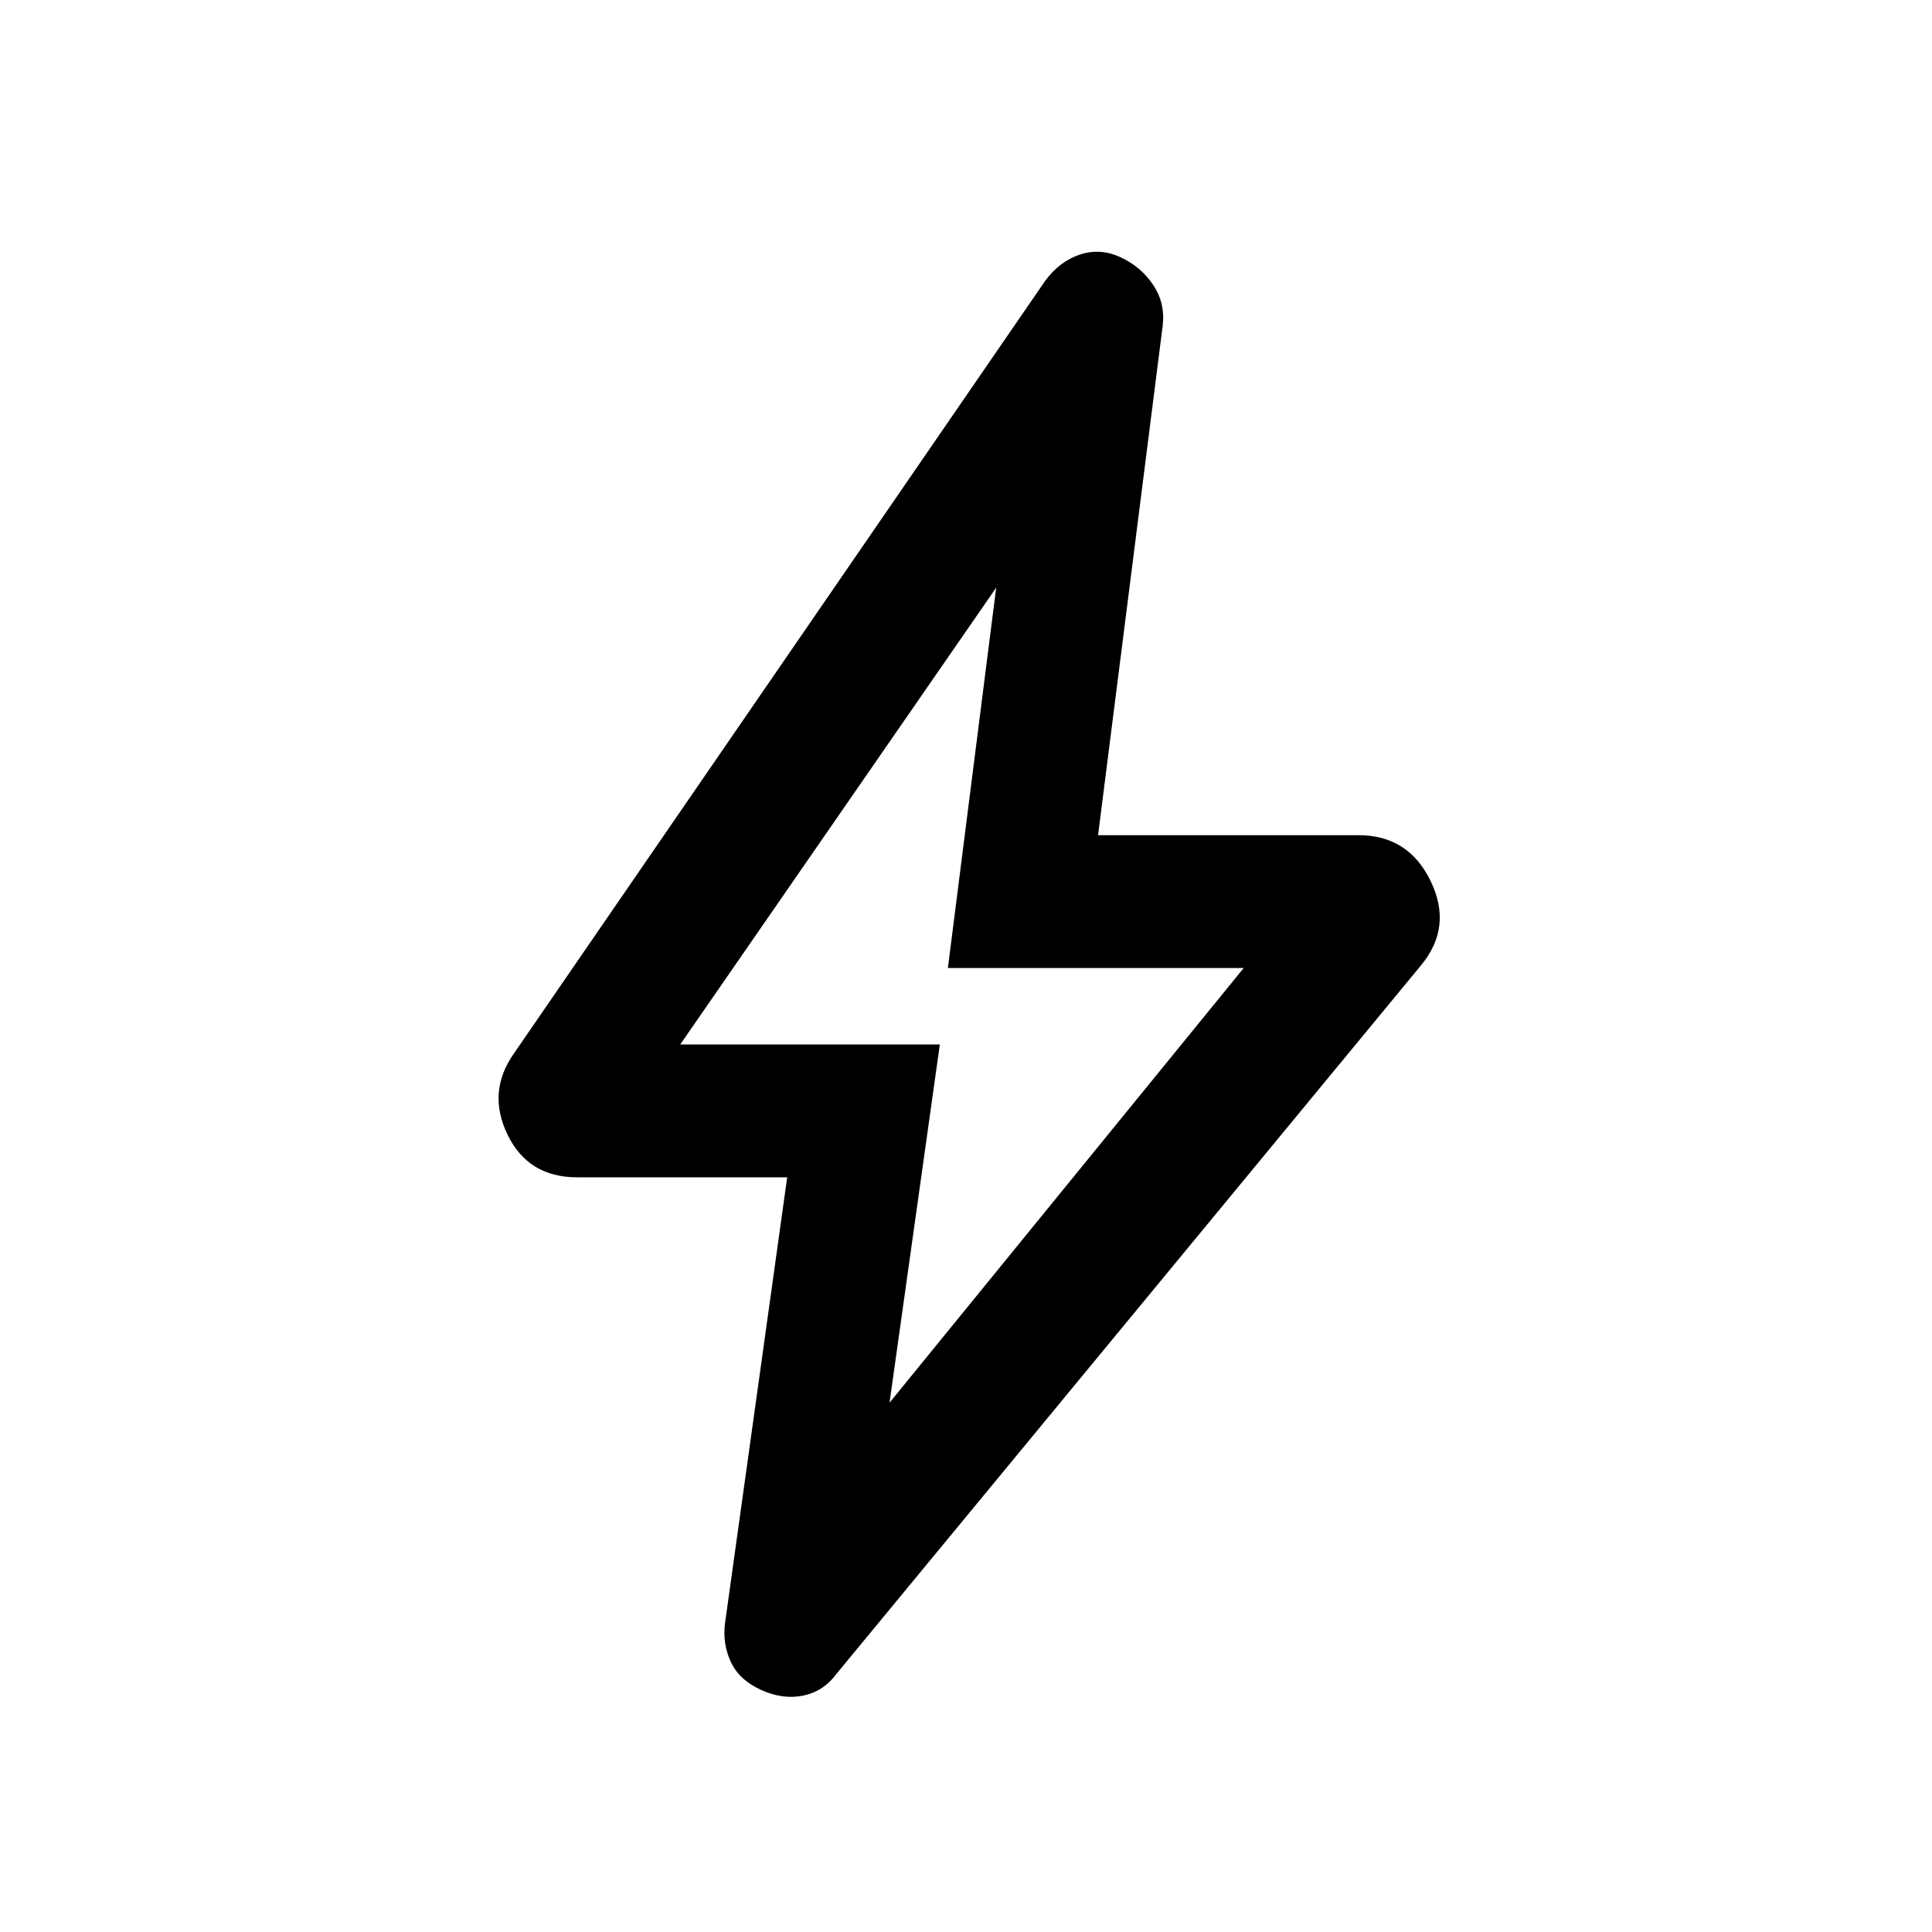 <svg xmlns="http://www.w3.org/2000/svg" height="24" viewBox="0 -960 960 960" width="24"><path d="m442-263 176-216H471l24-189-157 227h129l-25 178Zm-50.85-112H286.77q-24.31 0-34.58-21.19t3.12-40.27l264.15-384.16q7.16-9.61 17.23-12.92 10.08-3.31 20.16 1.39 10.07 4.69 16.11 13.65 6.04 8.96 4.81 20.04L545.62-545h129.46q24.77 0 35.81 22.81 11.03 22.81-4.81 41.88L415.54-128.15q-6.39 8.61-16.46 10.69-10.08 2.08-20.93-2.85-10.84-4.92-15-13.88-4.15-8.96-2.92-19.04L391.15-375ZM478-466Z"/></svg>